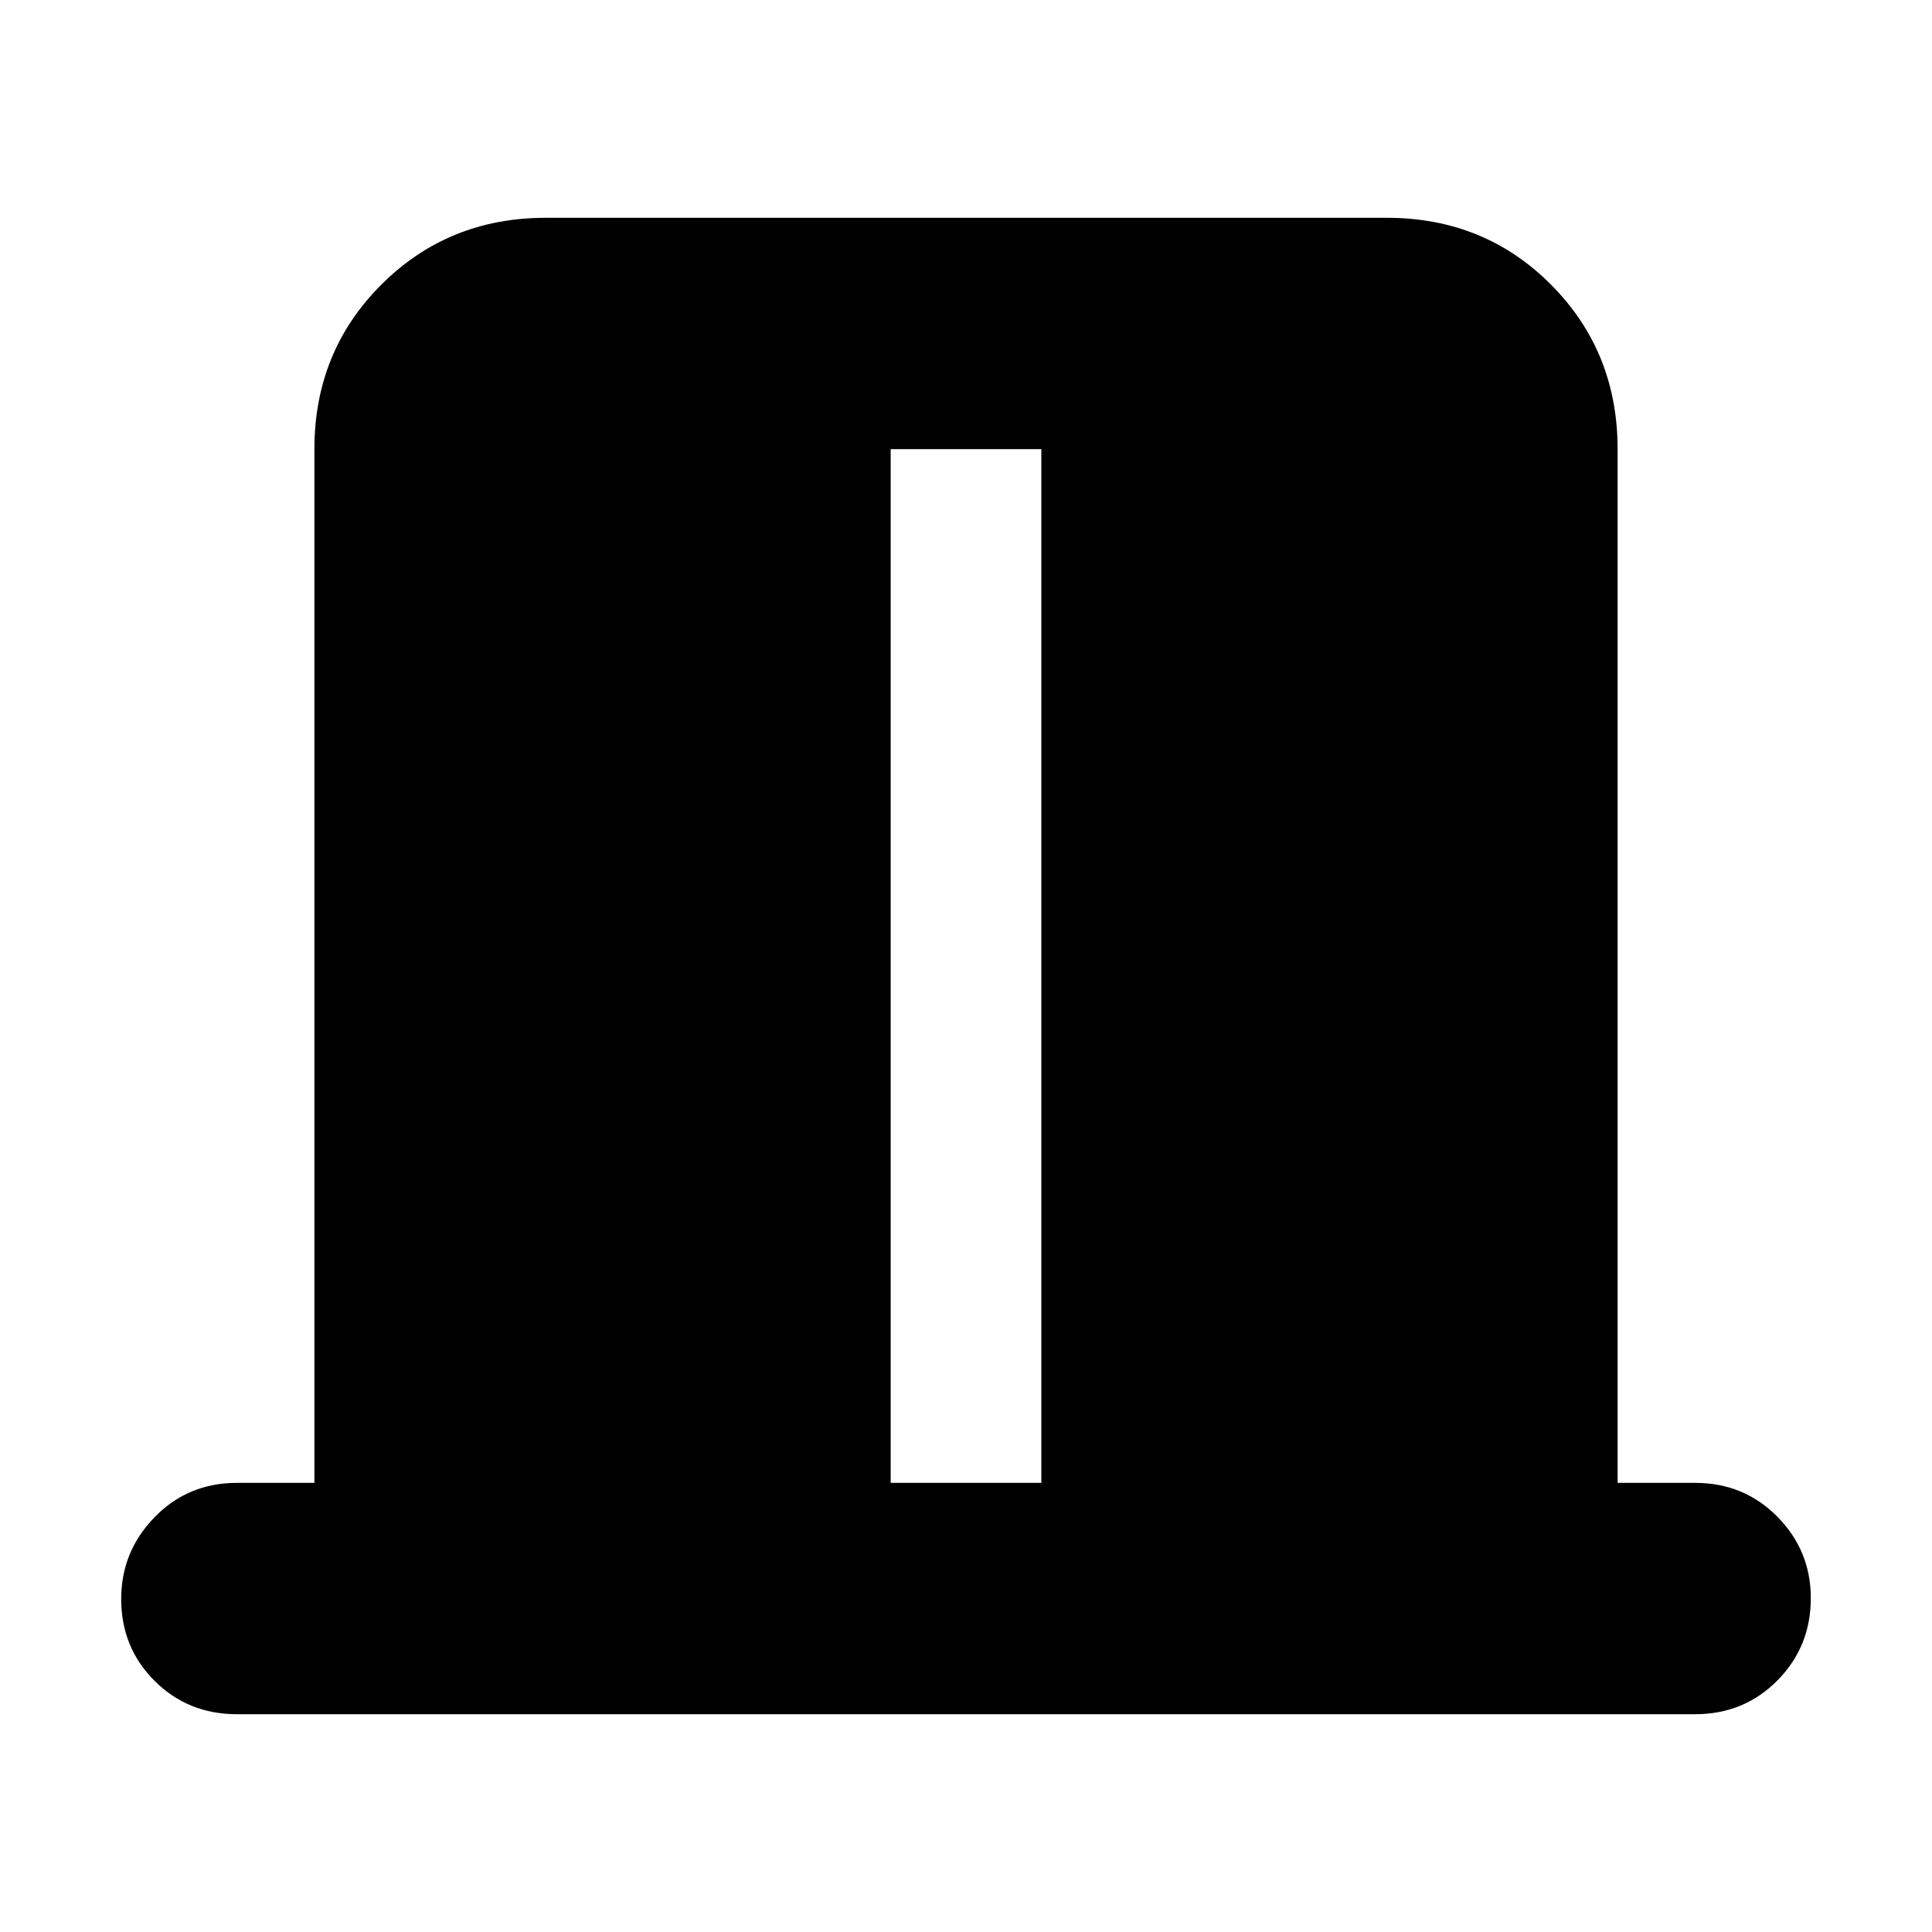 <svg xmlns="http://www.w3.org/2000/svg" height="20" viewBox="0 -960 960 960" width="20"><path d="M156.22-223.17v-513.66q0-48.48 33.25-81.72 33.24-33.23 81.74-33.23h417.9q48.5 0 81.59 33.23 33.08 33.24 33.08 81.72v513.66h38.52q24.26 0 40.87 16.83 16.61 16.83 16.61 40.43 0 24.17-16.61 40.93-16.61 16.76-40.87 16.76H117.7q-24.26 0-40.87-16.55-16.61-16.55-16.61-40.71 0-23.61 16.61-40.65t40.87-17.04h38.52Zm286.35 0h74.86v-513.66h-74.86v513.66Z"/></svg>